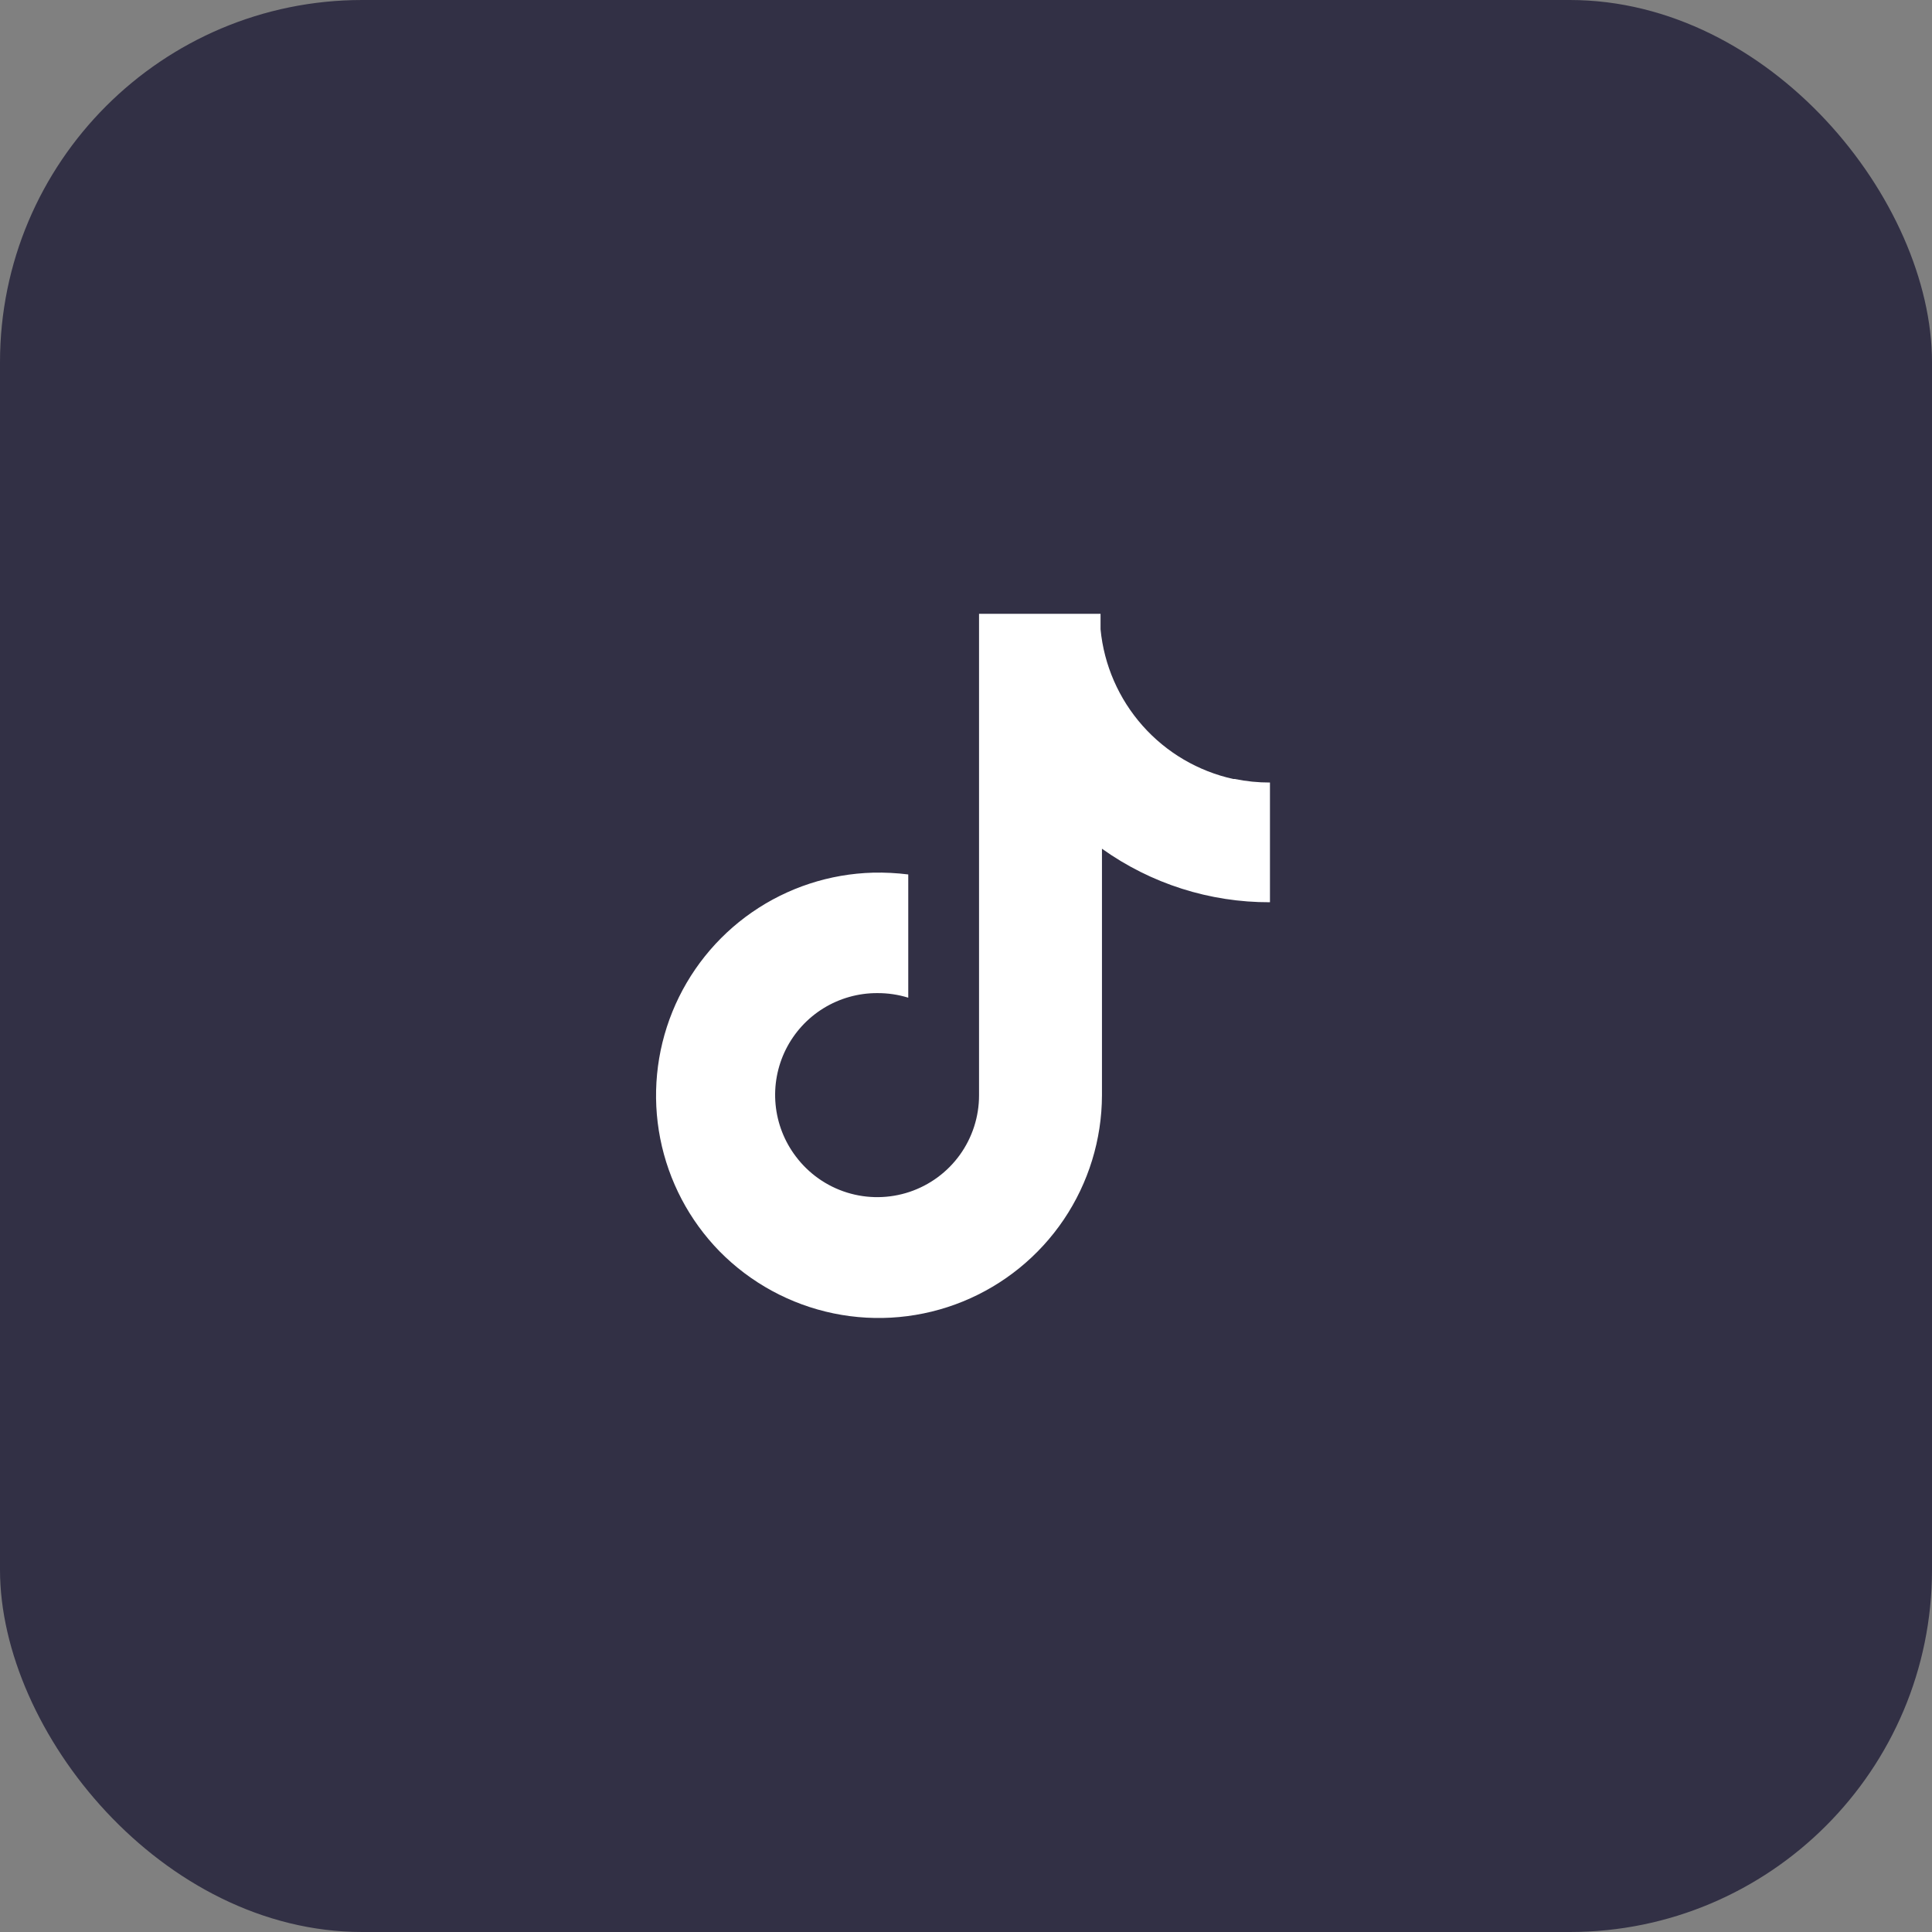 <svg width="64" height="64" viewBox="0 0 64 64" fill="none" xmlns="http://www.w3.org/2000/svg">
<rect x="0" y="0" width="64" height="64" fill="#808080" stroke="none"/>
<rect width="64" height="64" rx="12" fill="#323045"/>
<path d="M40.855 25.805C39.692 25.549 38.64 24.932 37.85 24.041C37.06 23.15 36.572 22.032 36.457 20.847V20.333H32.432V36.282C32.433 36.989 32.211 37.679 31.798 38.254C31.385 38.828 30.801 39.258 30.13 39.483C29.459 39.707 28.734 39.715 28.059 39.505C27.383 39.295 26.79 38.877 26.365 38.312C25.984 37.811 25.751 37.214 25.692 36.587C25.633 35.961 25.75 35.331 26.03 34.767C26.311 34.204 26.743 33.73 27.278 33.4C27.814 33.07 28.431 32.896 29.06 32.898C29.408 32.896 29.754 32.947 30.087 33.05V28.967C29.7 28.919 29.31 28.899 28.92 28.908C27.484 28.947 26.091 29.403 24.91 30.221C23.73 31.039 22.814 32.184 22.274 33.515C21.734 34.846 21.594 36.306 21.871 37.715C22.148 39.124 22.83 40.422 23.834 41.45C24.862 42.495 26.178 43.212 27.614 43.508C29.051 43.804 30.543 43.666 31.901 43.112C33.258 42.558 34.421 41.613 35.241 40.397C36.06 39.181 36.5 37.748 36.504 36.282V28.115C38.127 29.274 40.074 29.895 42.069 29.888V25.922C41.677 25.923 41.286 25.884 40.902 25.805H40.855Z" fill="white"/>
</svg>
